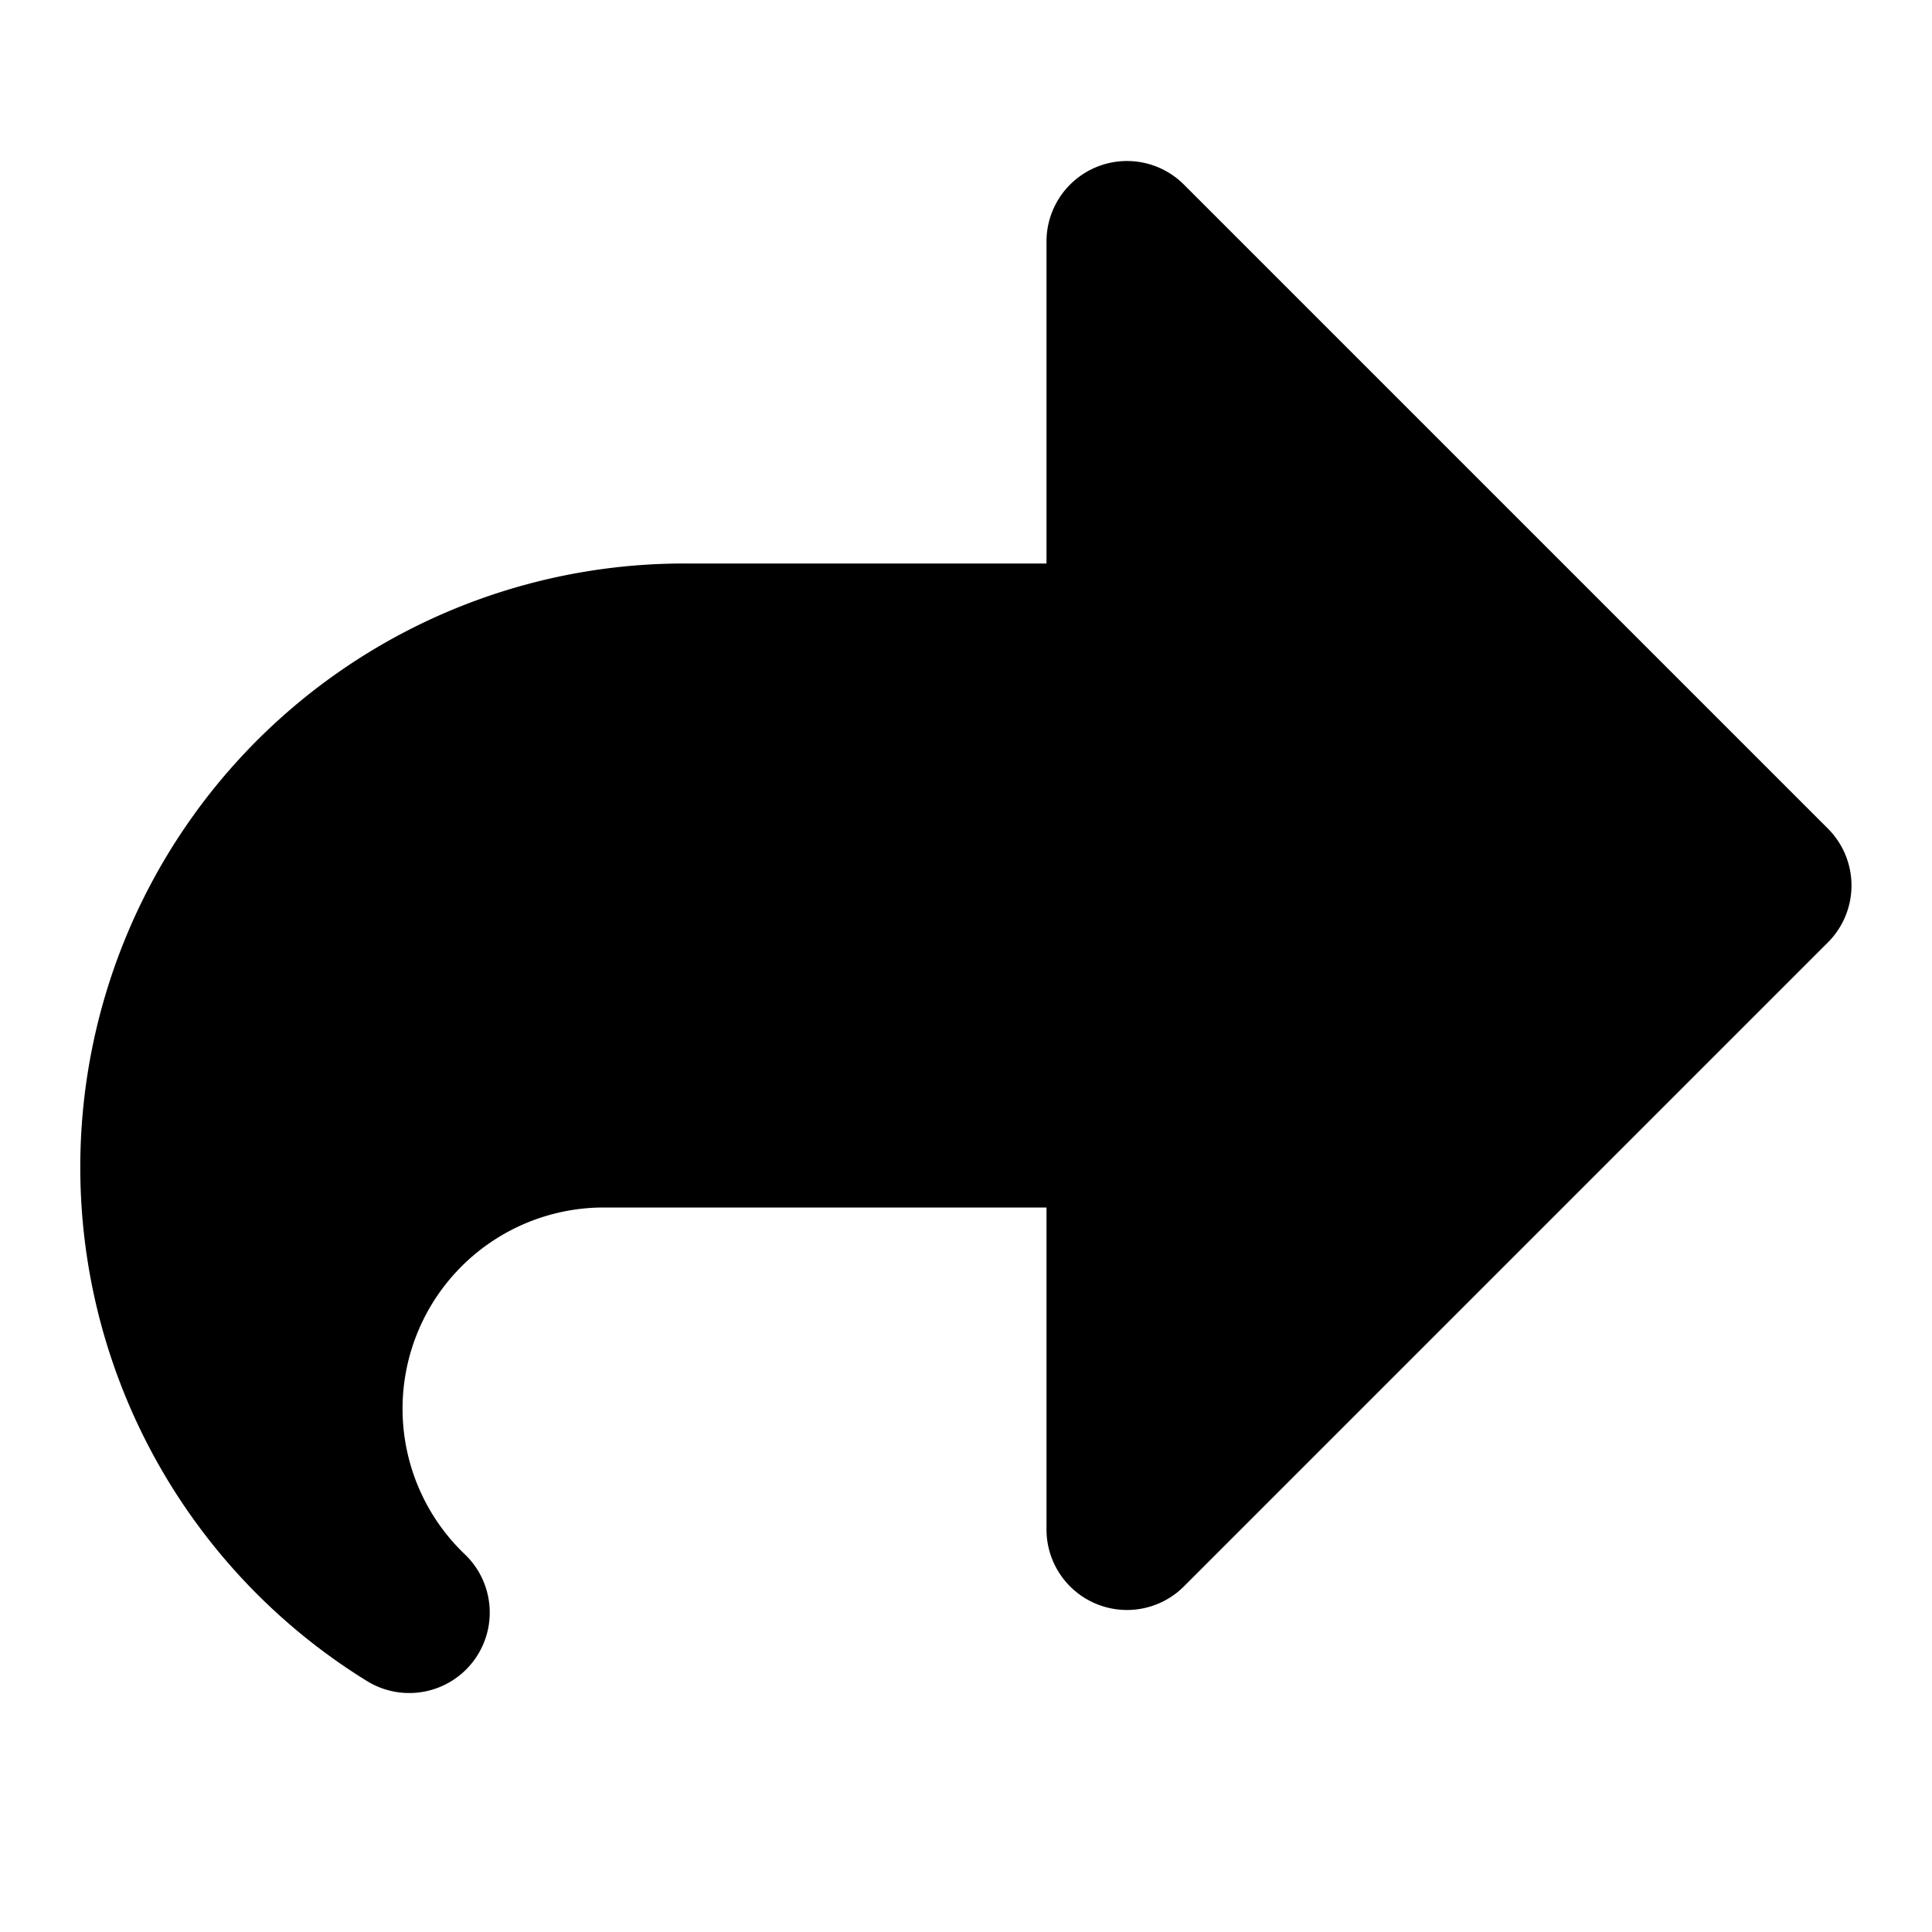 <svg xmlns="http://www.w3.org/2000/svg" width="24" height="24" fill="none" viewBox="0 0 24 24">
  <path fill="currentColor" fill-rule="evenodd" d="M14.707 2.293A1 1 0 0 0 13 3v4H8.5a7.5 7.5 0 0 0-3.947 13.879 1 1 0 0 0 1.219-1.573A2.5 2.5 0 0 1 7.5 15H13v4a1 1 0 0 0 1.707.707l8-8a1 1 0 0 0 0-1.414l-8-8Z" clip-rule="evenodd"/>
</svg>
